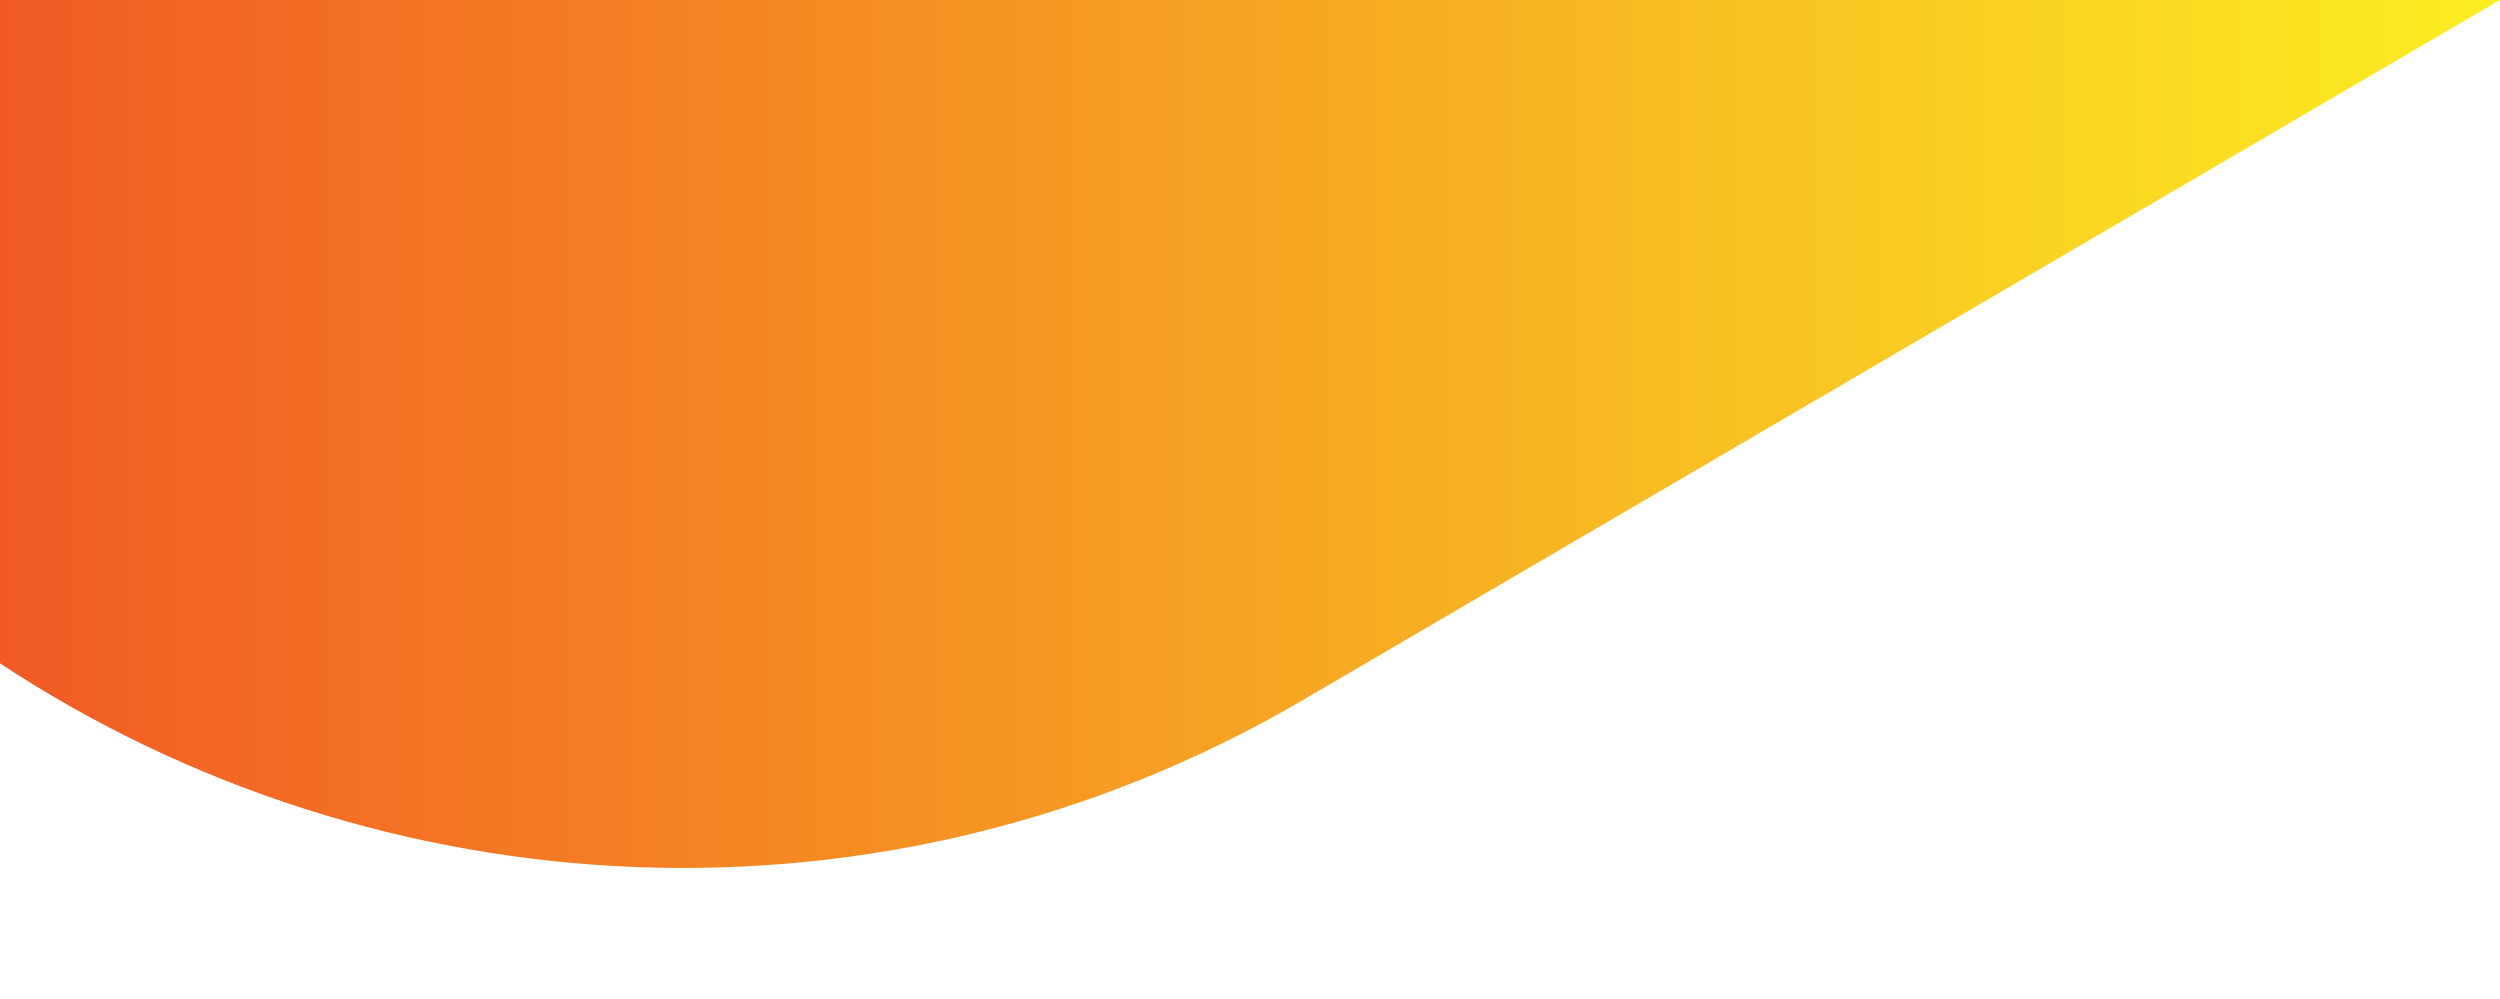 <?xml version="1.0" encoding="utf-8"?>
<!-- Generator: Adobe Illustrator 19.0.0, SVG Export Plug-In . SVG Version: 6.00 Build 0)  -->
<svg version="1.1" id="Layer_1" xmlns="http://www.w3.org/2000/svg" xmlns:xlink="http://www.w3.org/1999/xlink" x="0px" y="0px"
	 viewBox="0 0 145.1 58" style="enable-background:new 0 0 145.1 58;" xml:space="preserve">
<style type="text/css">
	.st0{fill:url(#XMLID_55_);}
</style>
<linearGradient id="XMLID_55_" gradientUnits="userSpaceOnUse" x1="0" y1="25.202" x2="145.08" y2="25.202">
	<stop  offset="0" style="stop-color:#F15A24"/>
	<stop  offset="1" style="stop-color:#FCEE21"/>
</linearGradient>
<path id="XMLID_19_" class="st0" d="M145.1,0L75.5,40.7C51.3,54.8,22,53,0,38.5V0H145.1z"/>
</svg>
